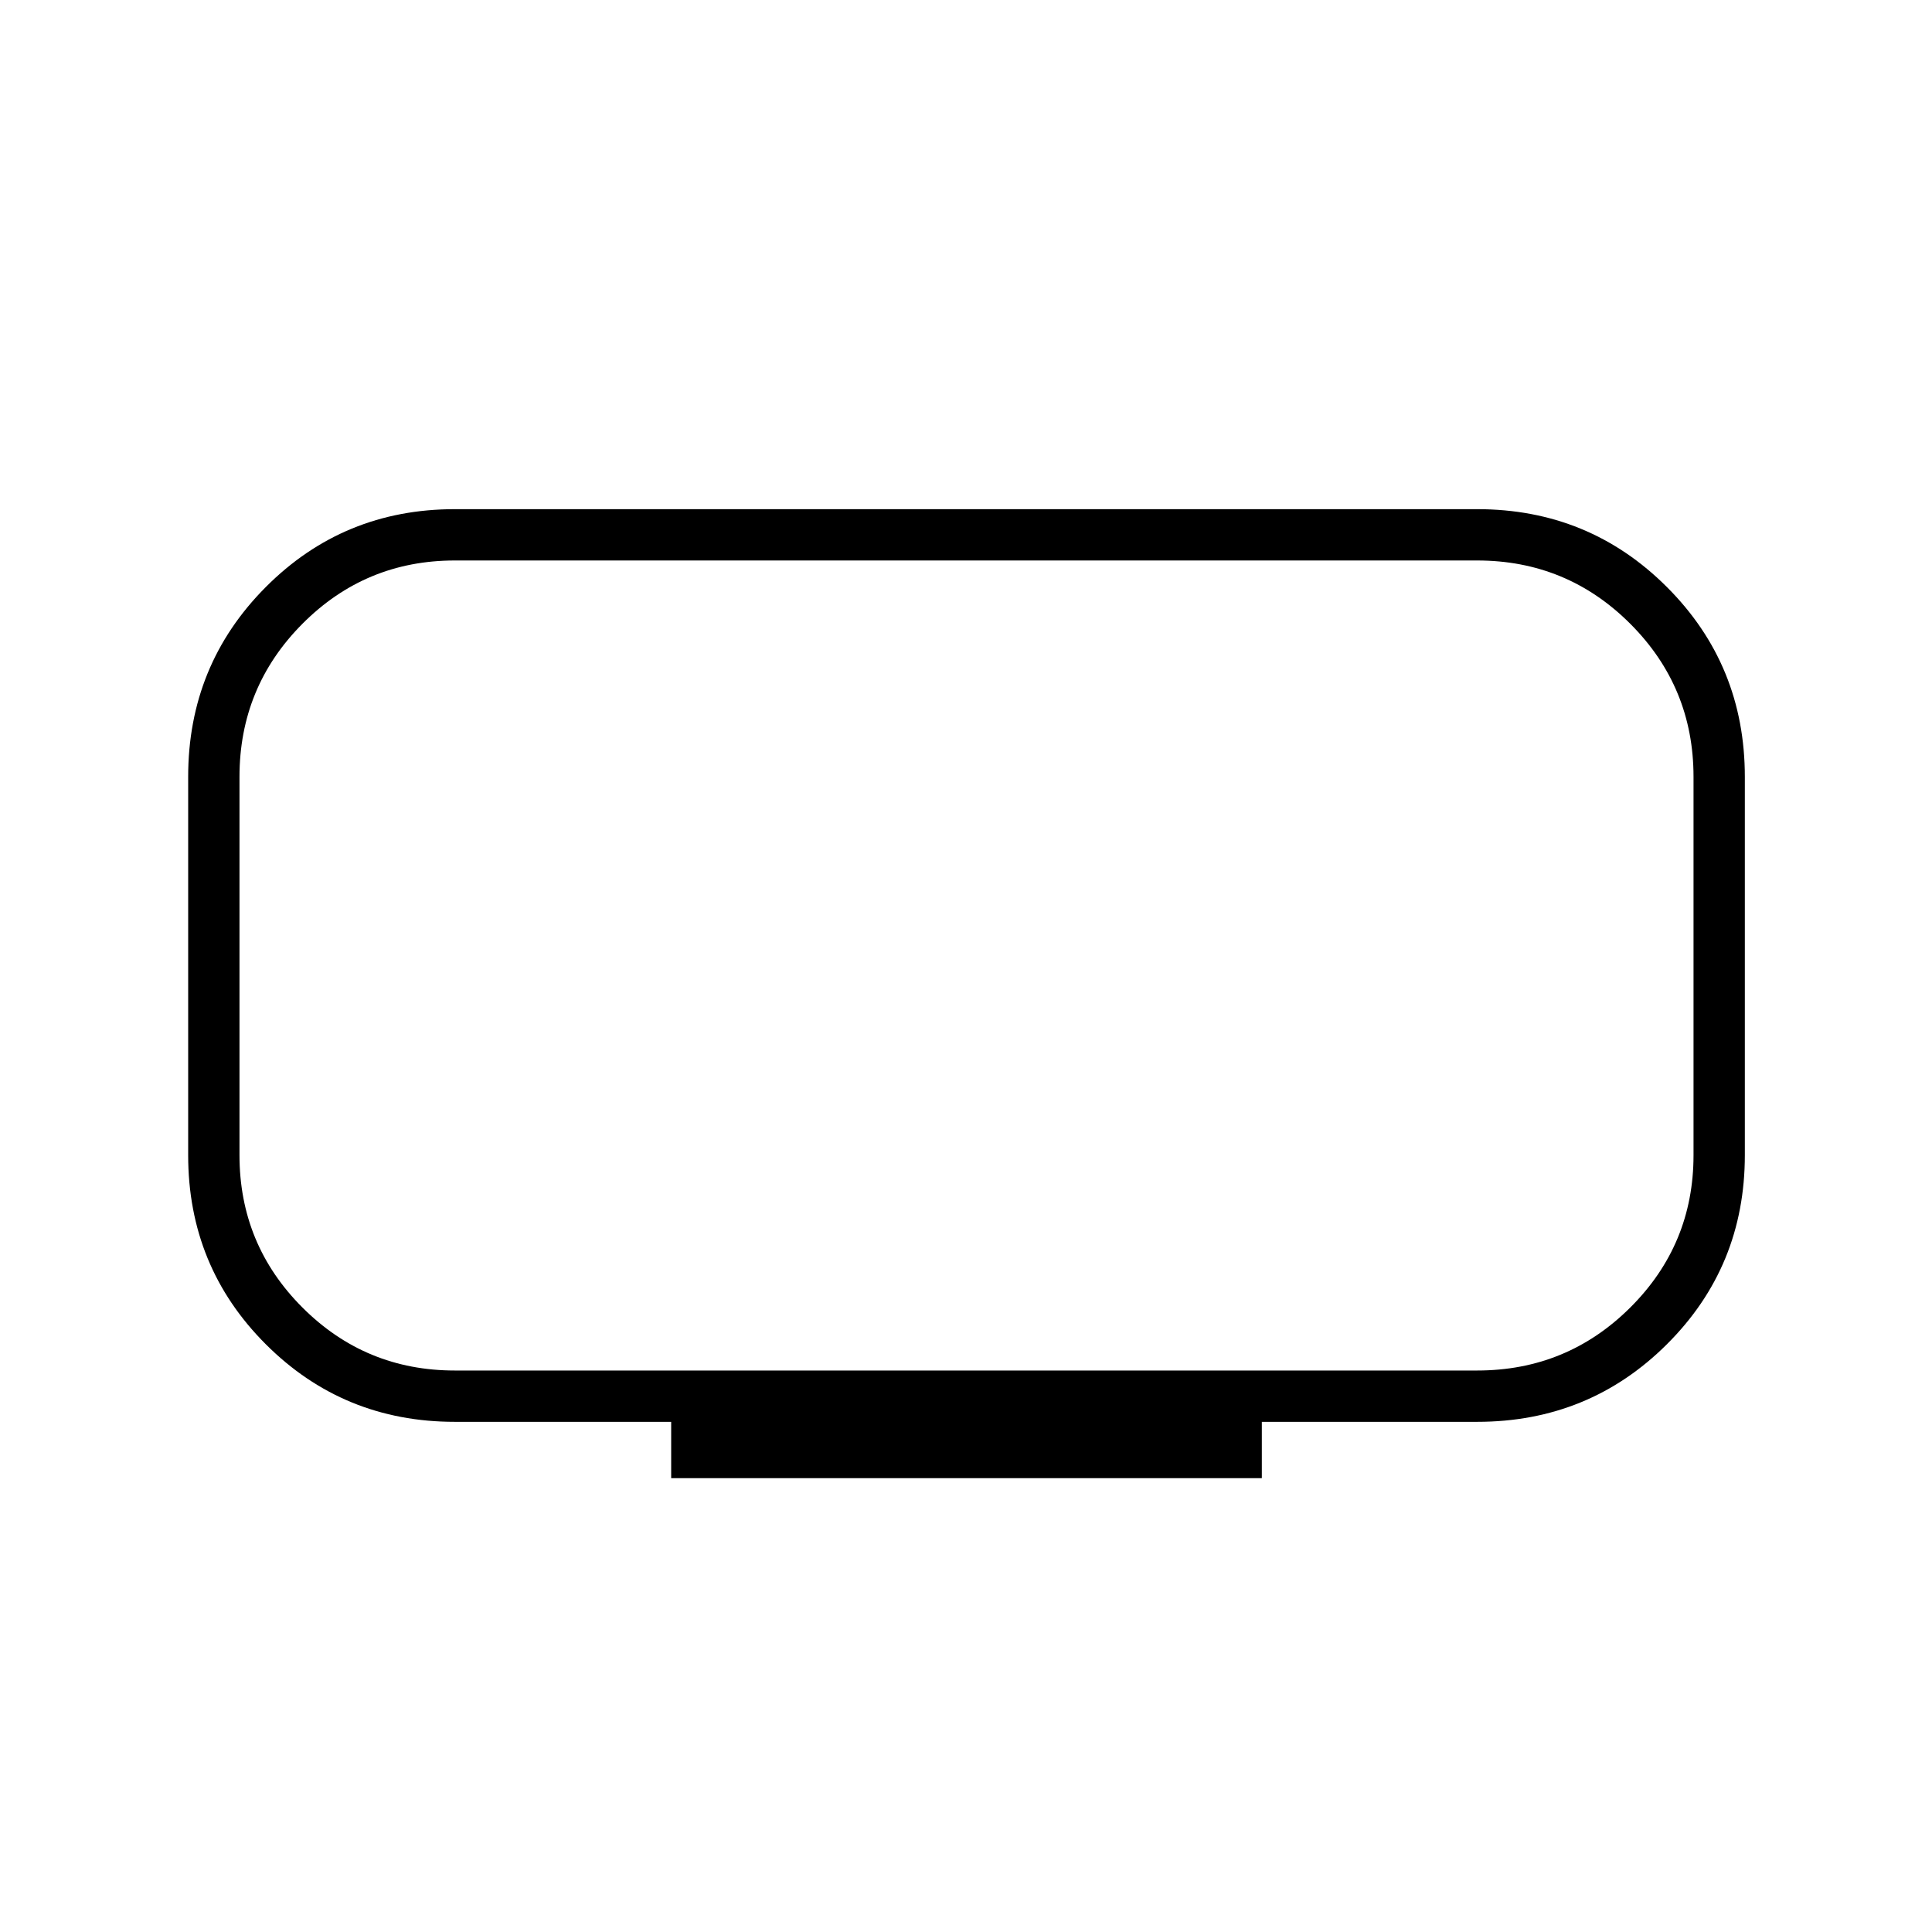 <svg xmlns="http://www.w3.org/2000/svg" height="24" viewBox="0 -960 960 960" width="24"><path d="M226-279h508q44.62 0 76.06-31.29 31.44-31.3 31.44-75.71v-188q0-44.62-31.44-76.06Q778.62-681.5 734-681.5H226q-44.41 0-75.71 31.44Q119-618.62 119-574v188q0 44.41 31.29 75.71Q181.59-279 226-279Zm107.5 53.5v-28H226q-55.38 0-93.94-38.56Q93.5-330.62 93.5-386v-188q0-55.59 38.56-94.29Q170.62-707 226-707h508q55.59 0 94.29 38.71Q867-629.59 867-574v188q0 55.38-38.71 93.94-38.7 38.56-94.29 38.56H627v28H333.5ZM480-480Z"/></svg>